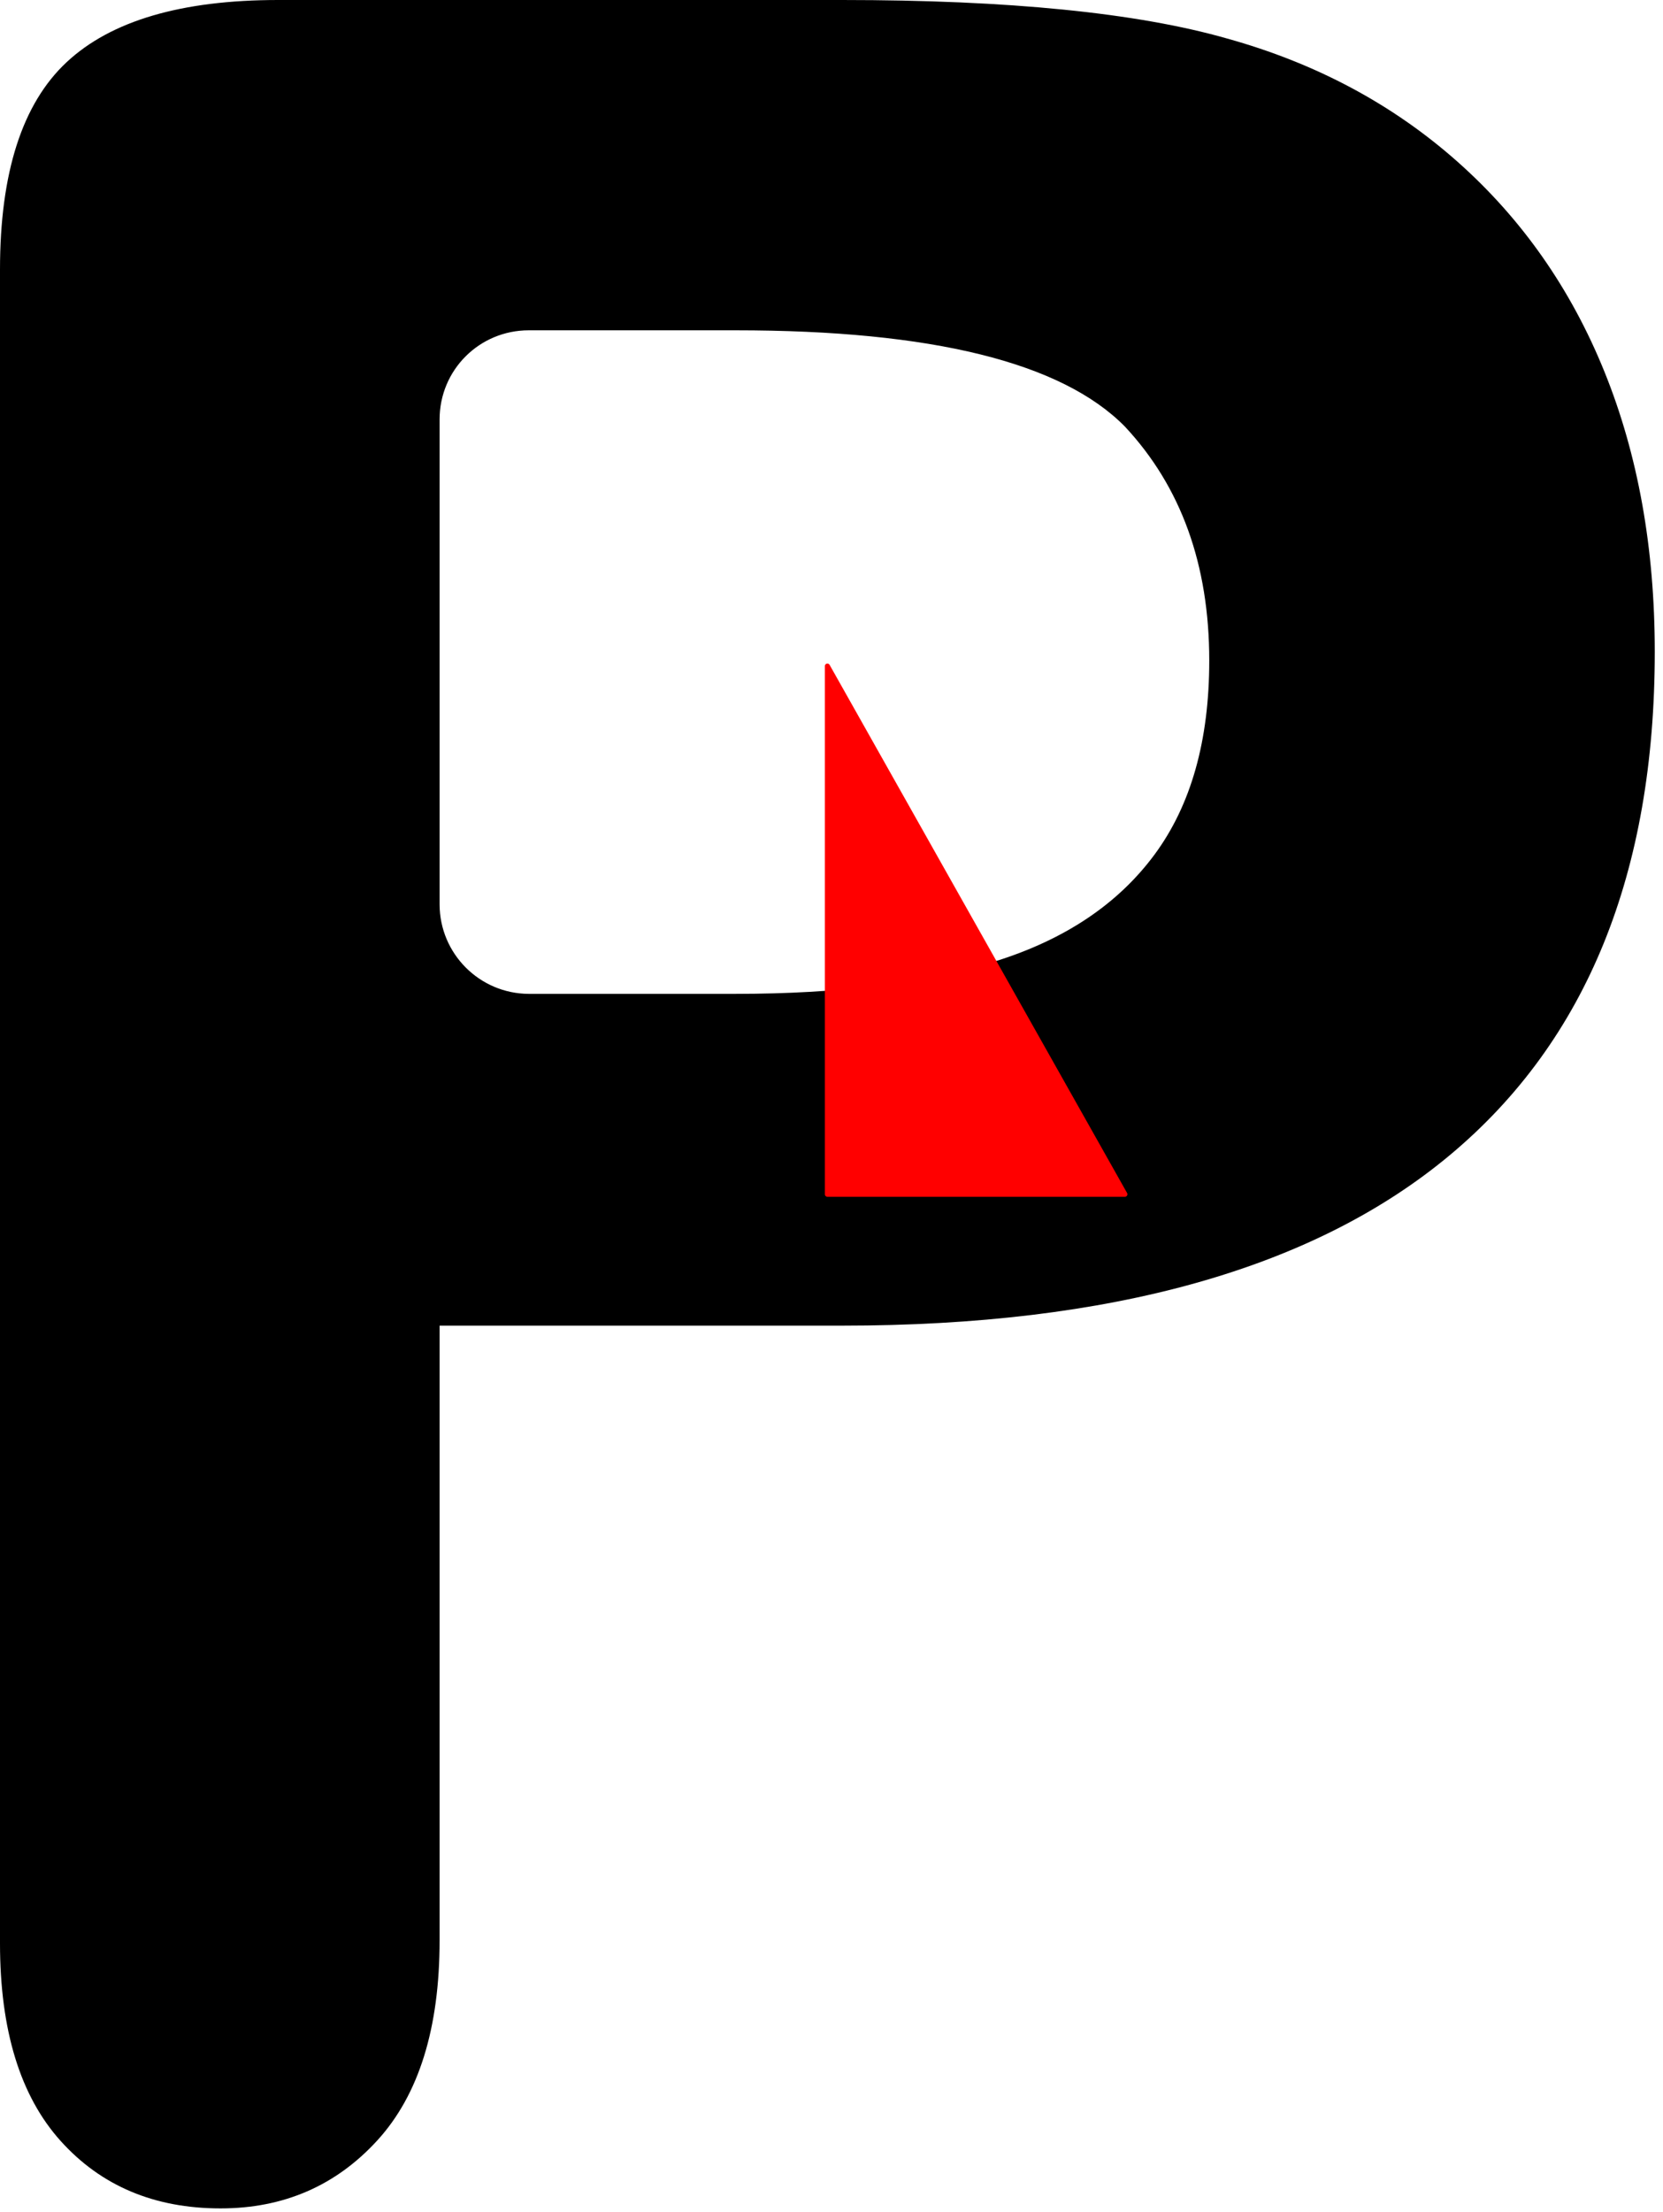 <?xml version="1.0" encoding="UTF-8" standalone="no"?>
<!DOCTYPE svg PUBLIC "-//W3C//DTD SVG 1.1//EN" "http://www.w3.org/Graphics/SVG/1.1/DTD/svg11.dtd">
<svg width="79px" height="105px" version="1.1" xmlns="http://www.w3.org/2000/svg" xmlns:xlink="http://www.w3.org/1999/xlink" xml:space="preserve" xmlns:serif="http://www.serif.com/" style="fill-rule:evenodd;clip-rule:evenodd;stroke-linecap:round;stroke-linejoin:round;stroke-miterlimit:1.5;">
    <path d="M40.008,62.93L20.883,62.93L20.883,92.109C20.883,96.281 19.898,99.445 17.93,101.602C15.961,103.758 13.477,104.836 10.477,104.836C7.336,104.836 4.805,103.77 2.883,101.637C0.961,99.504 0,96.375 0,92.25L0,12.797C0,8.203 1.055,4.922 3.164,2.953C5.273,0.984 8.625,0 13.219,0L40.008,0C47.93,0 54.023,0.609 58.289,1.828C62.508,3 66.152,4.945 69.223,7.664C72.293,10.383 74.625,13.711 76.219,17.648C77.813,21.586 78.609,26.016 78.609,30.938C78.609,41.438 75.375,49.395 68.906,54.809C62.438,60.223 52.805,62.93 40.008,62.93ZM25.108,47.18C25.117,47.18 34.945,47.18 34.945,47.18C39.867,47.18 43.98,46.664 47.285,45.633C50.59,44.602 53.109,42.914 54.844,40.57C56.578,38.227 57.445,35.156 57.445,31.359C57.445,26.813 56.109,23.109 53.438,20.25C50.438,17.203 44.273,15.68 34.945,15.68L25.12,15.68C22.773,15.68 20.883,17.562 20.883,19.909L20.883,42.938C20.888,45.271 22.777,47.165 25.108,47.18Z"/>
    <path id="Bezugspunkt" d="M39.305,31.62L39.305,56.693L53.437,56.693L39.305,31.62Z" style="fill:rgb(255,0,0);stroke:rgb(255,0,0);stroke-width:0.24px;"/>
</svg>
